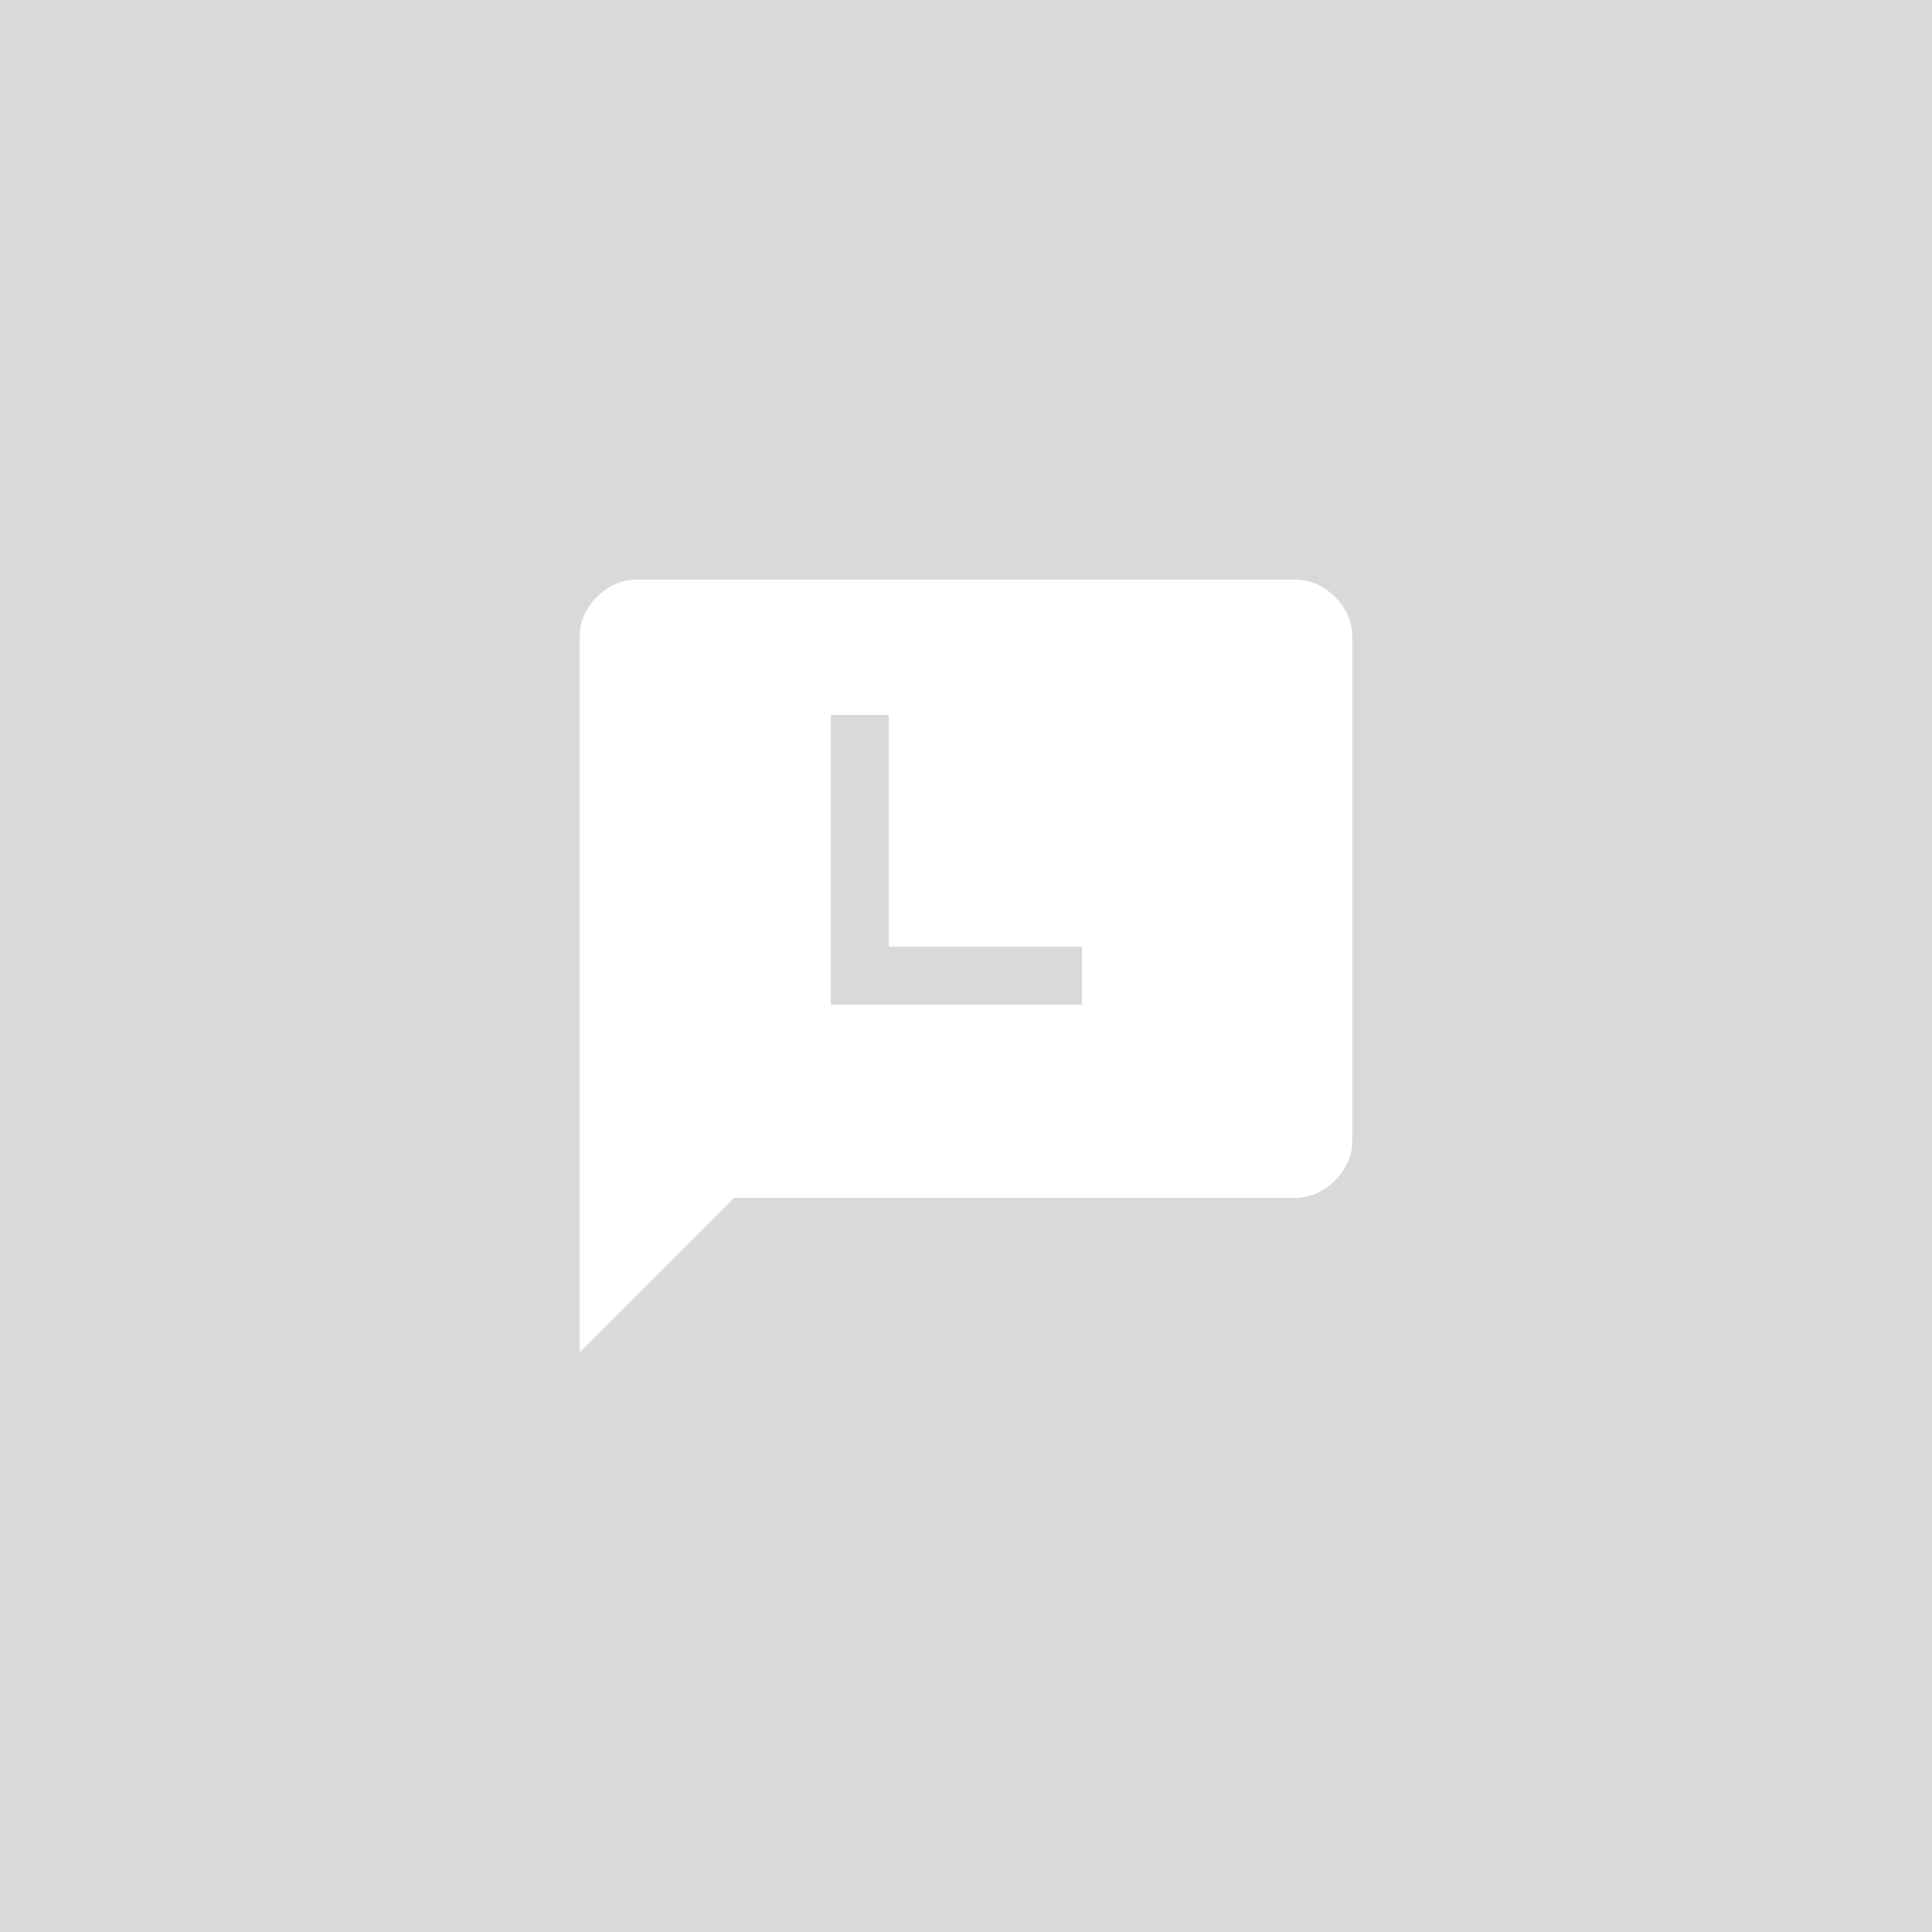<svg width="100" height="100" viewBox="0 0 100 100" fill="none" xmlns="http://www.w3.org/2000/svg">
<rect width="100" height="100" fill="#D9D9D9"/>
<path fill-rule="evenodd" clip-rule="evenodd" d="M30 33V70L38 62H67C67.8 62 68.5 61.7 69.1 61.1C69.7 60.5 70 59.8 70 59V33C70 32.2 69.7 31.5 69.1 30.9C68.5 30.3 67.8 30 67 30H33C32.2 30 31.5 30.3 30.9 30.9C30.3 31.5 30 32.2 30 33ZM43 37H46V49H56V52H46H43V49V37Z" fill="white"/>
</svg>
